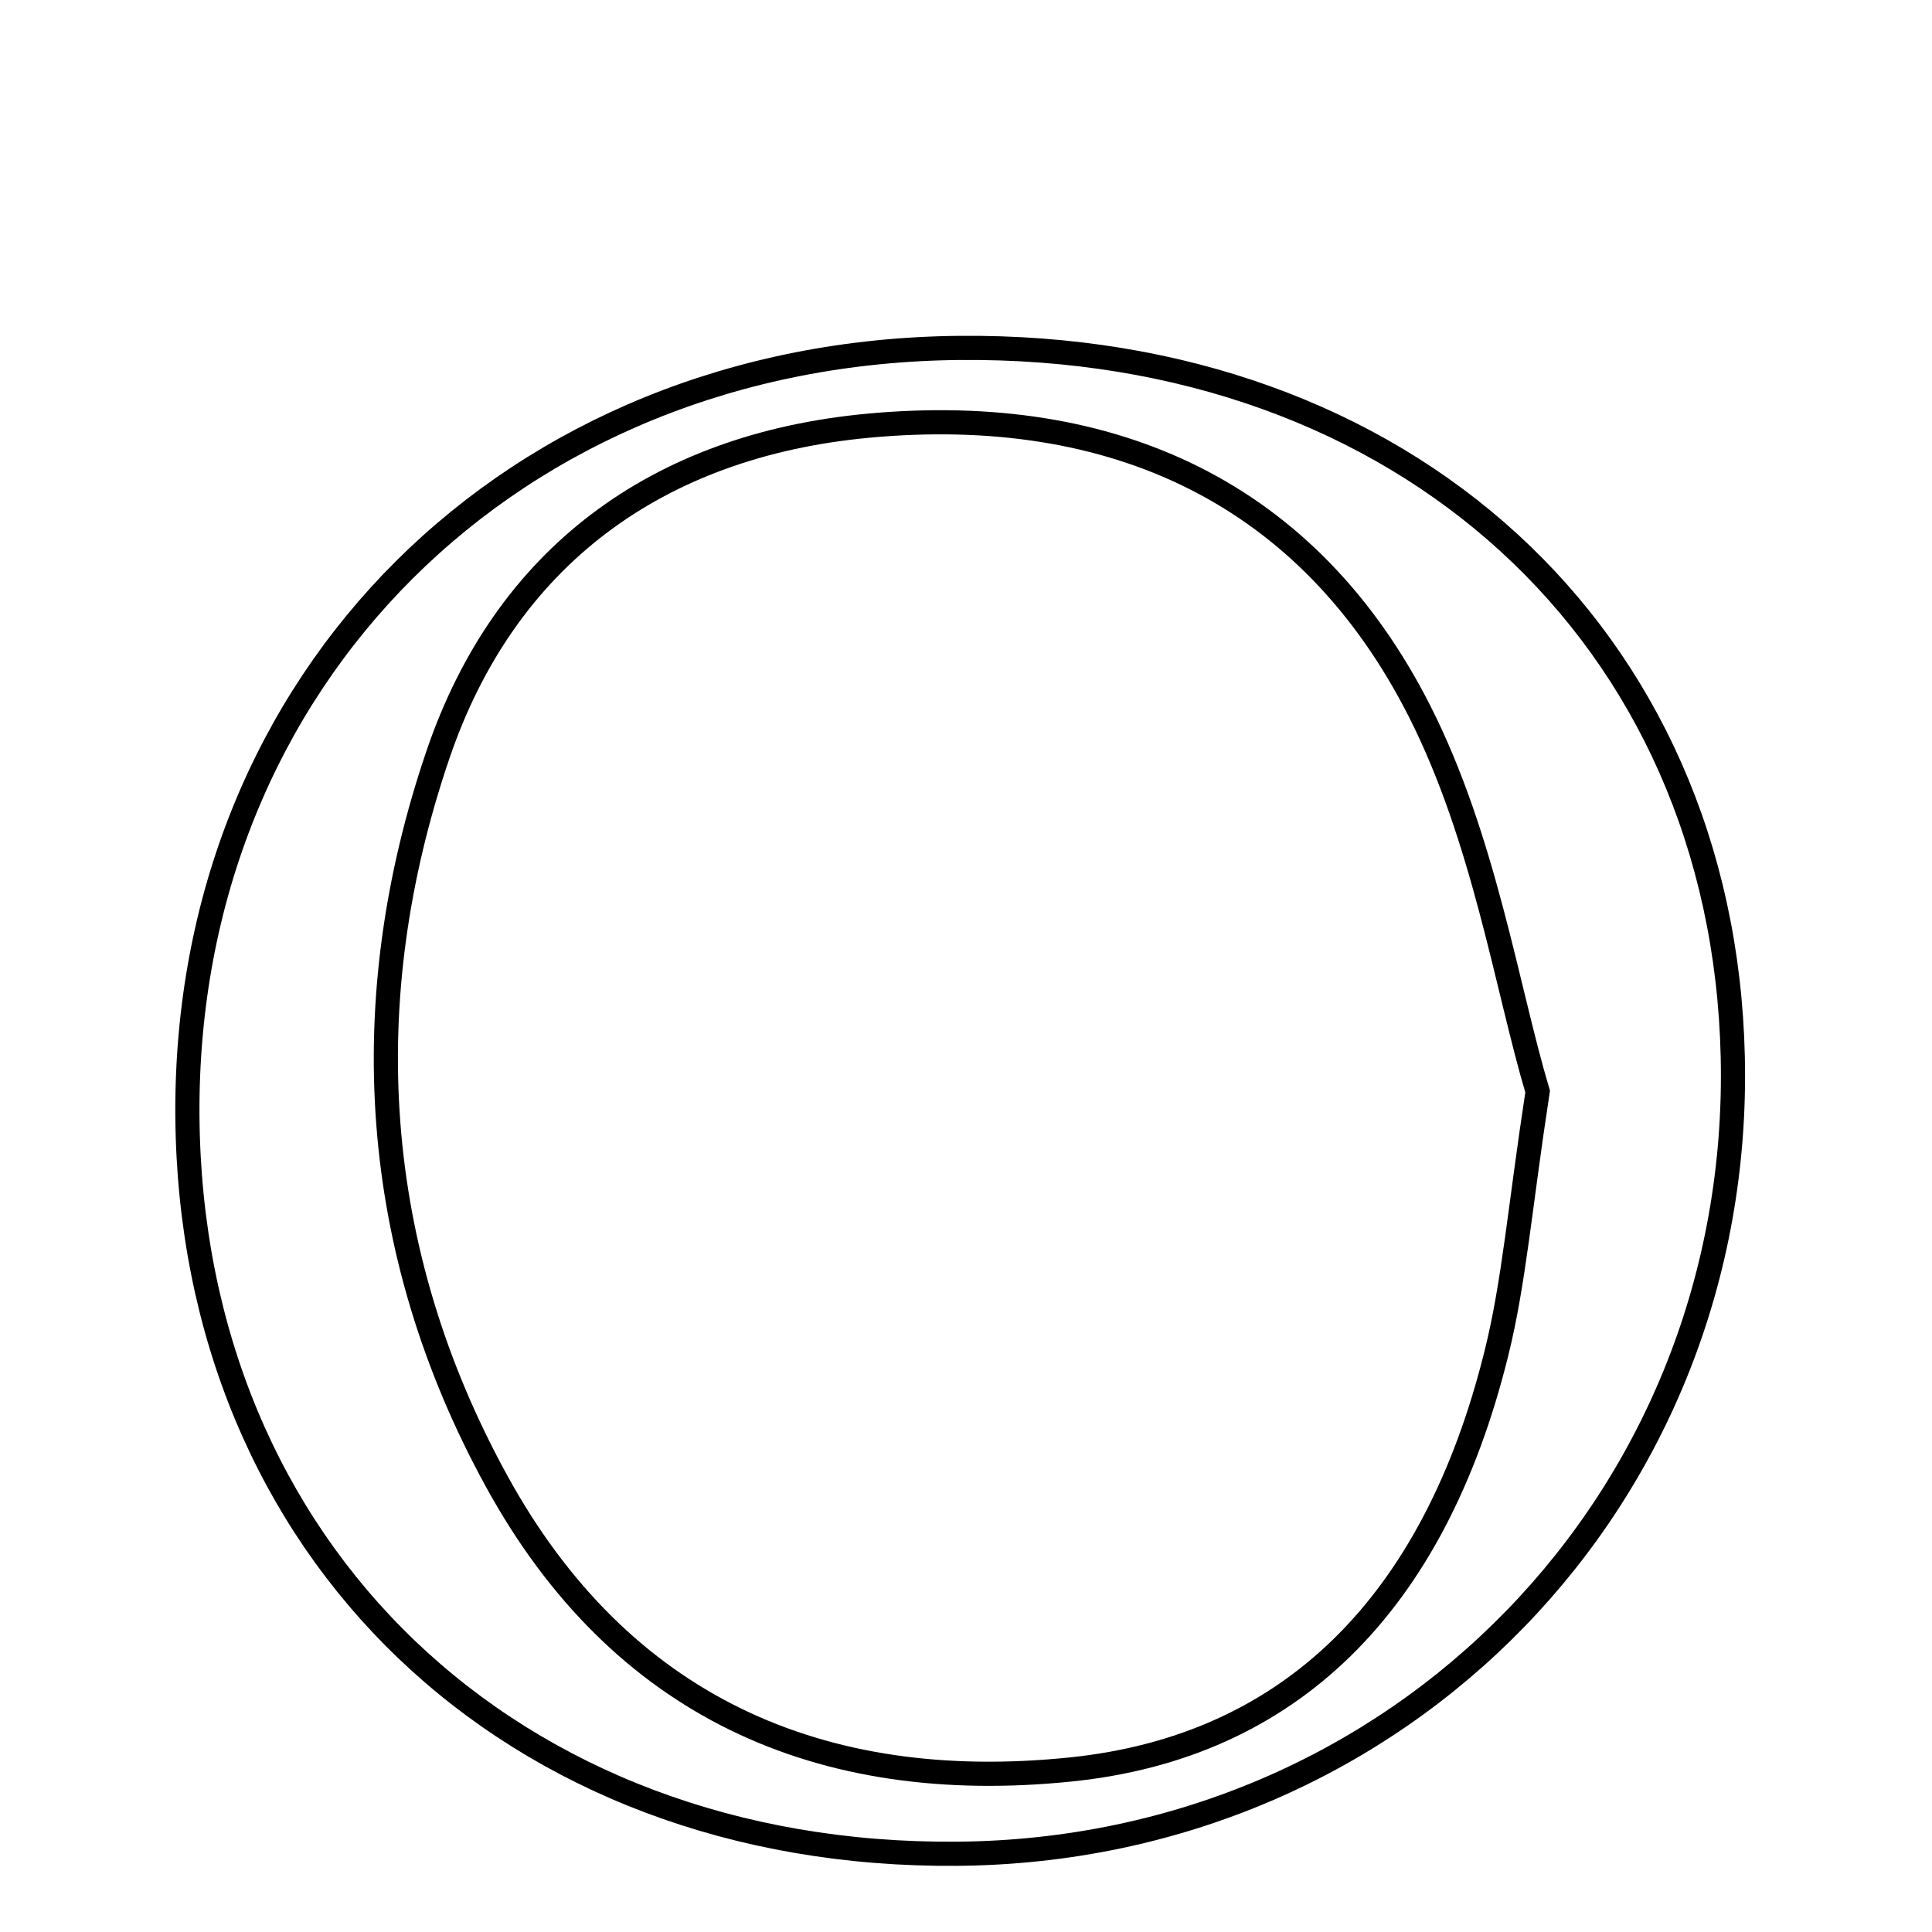 <svg xmlns="http://www.w3.org/2000/svg" viewBox="0.0 0.0 24.0 24.0" height="200px" width="200px"><path fill="none" stroke="black" stroke-width=".3" stroke-opacity="1.0"  filling="0" d="M11.918 4.322 C17.442 4.27 21.404 7.899 21.525 13.123 C21.652 18.602 17.397 22.98 11.898 23.028 C6.353 23.077 2.369 19.262 2.328 13.866 C2.288 8.432 6.365 4.374 11.918 4.322"></path>
<path fill="none" stroke="black" stroke-width=".3" stroke-opacity="1.0"  filling="0" d="M10.788 5.288 C13.833 5.006 16.261 6.124 17.635 8.836 C18.439 10.422 18.718 12.274 19.101 13.56 C18.879 15.01 18.808 15.928 18.59 16.807 C17.815 19.943 16.015 21.703 13.3 21.981 C10.177 22.302 7.701 21.19 6.171 18.403 C4.592 15.528 4.4 12.425 5.442 9.37 C6.273 6.932 8.151 5.533 10.788 5.288"></path></svg>